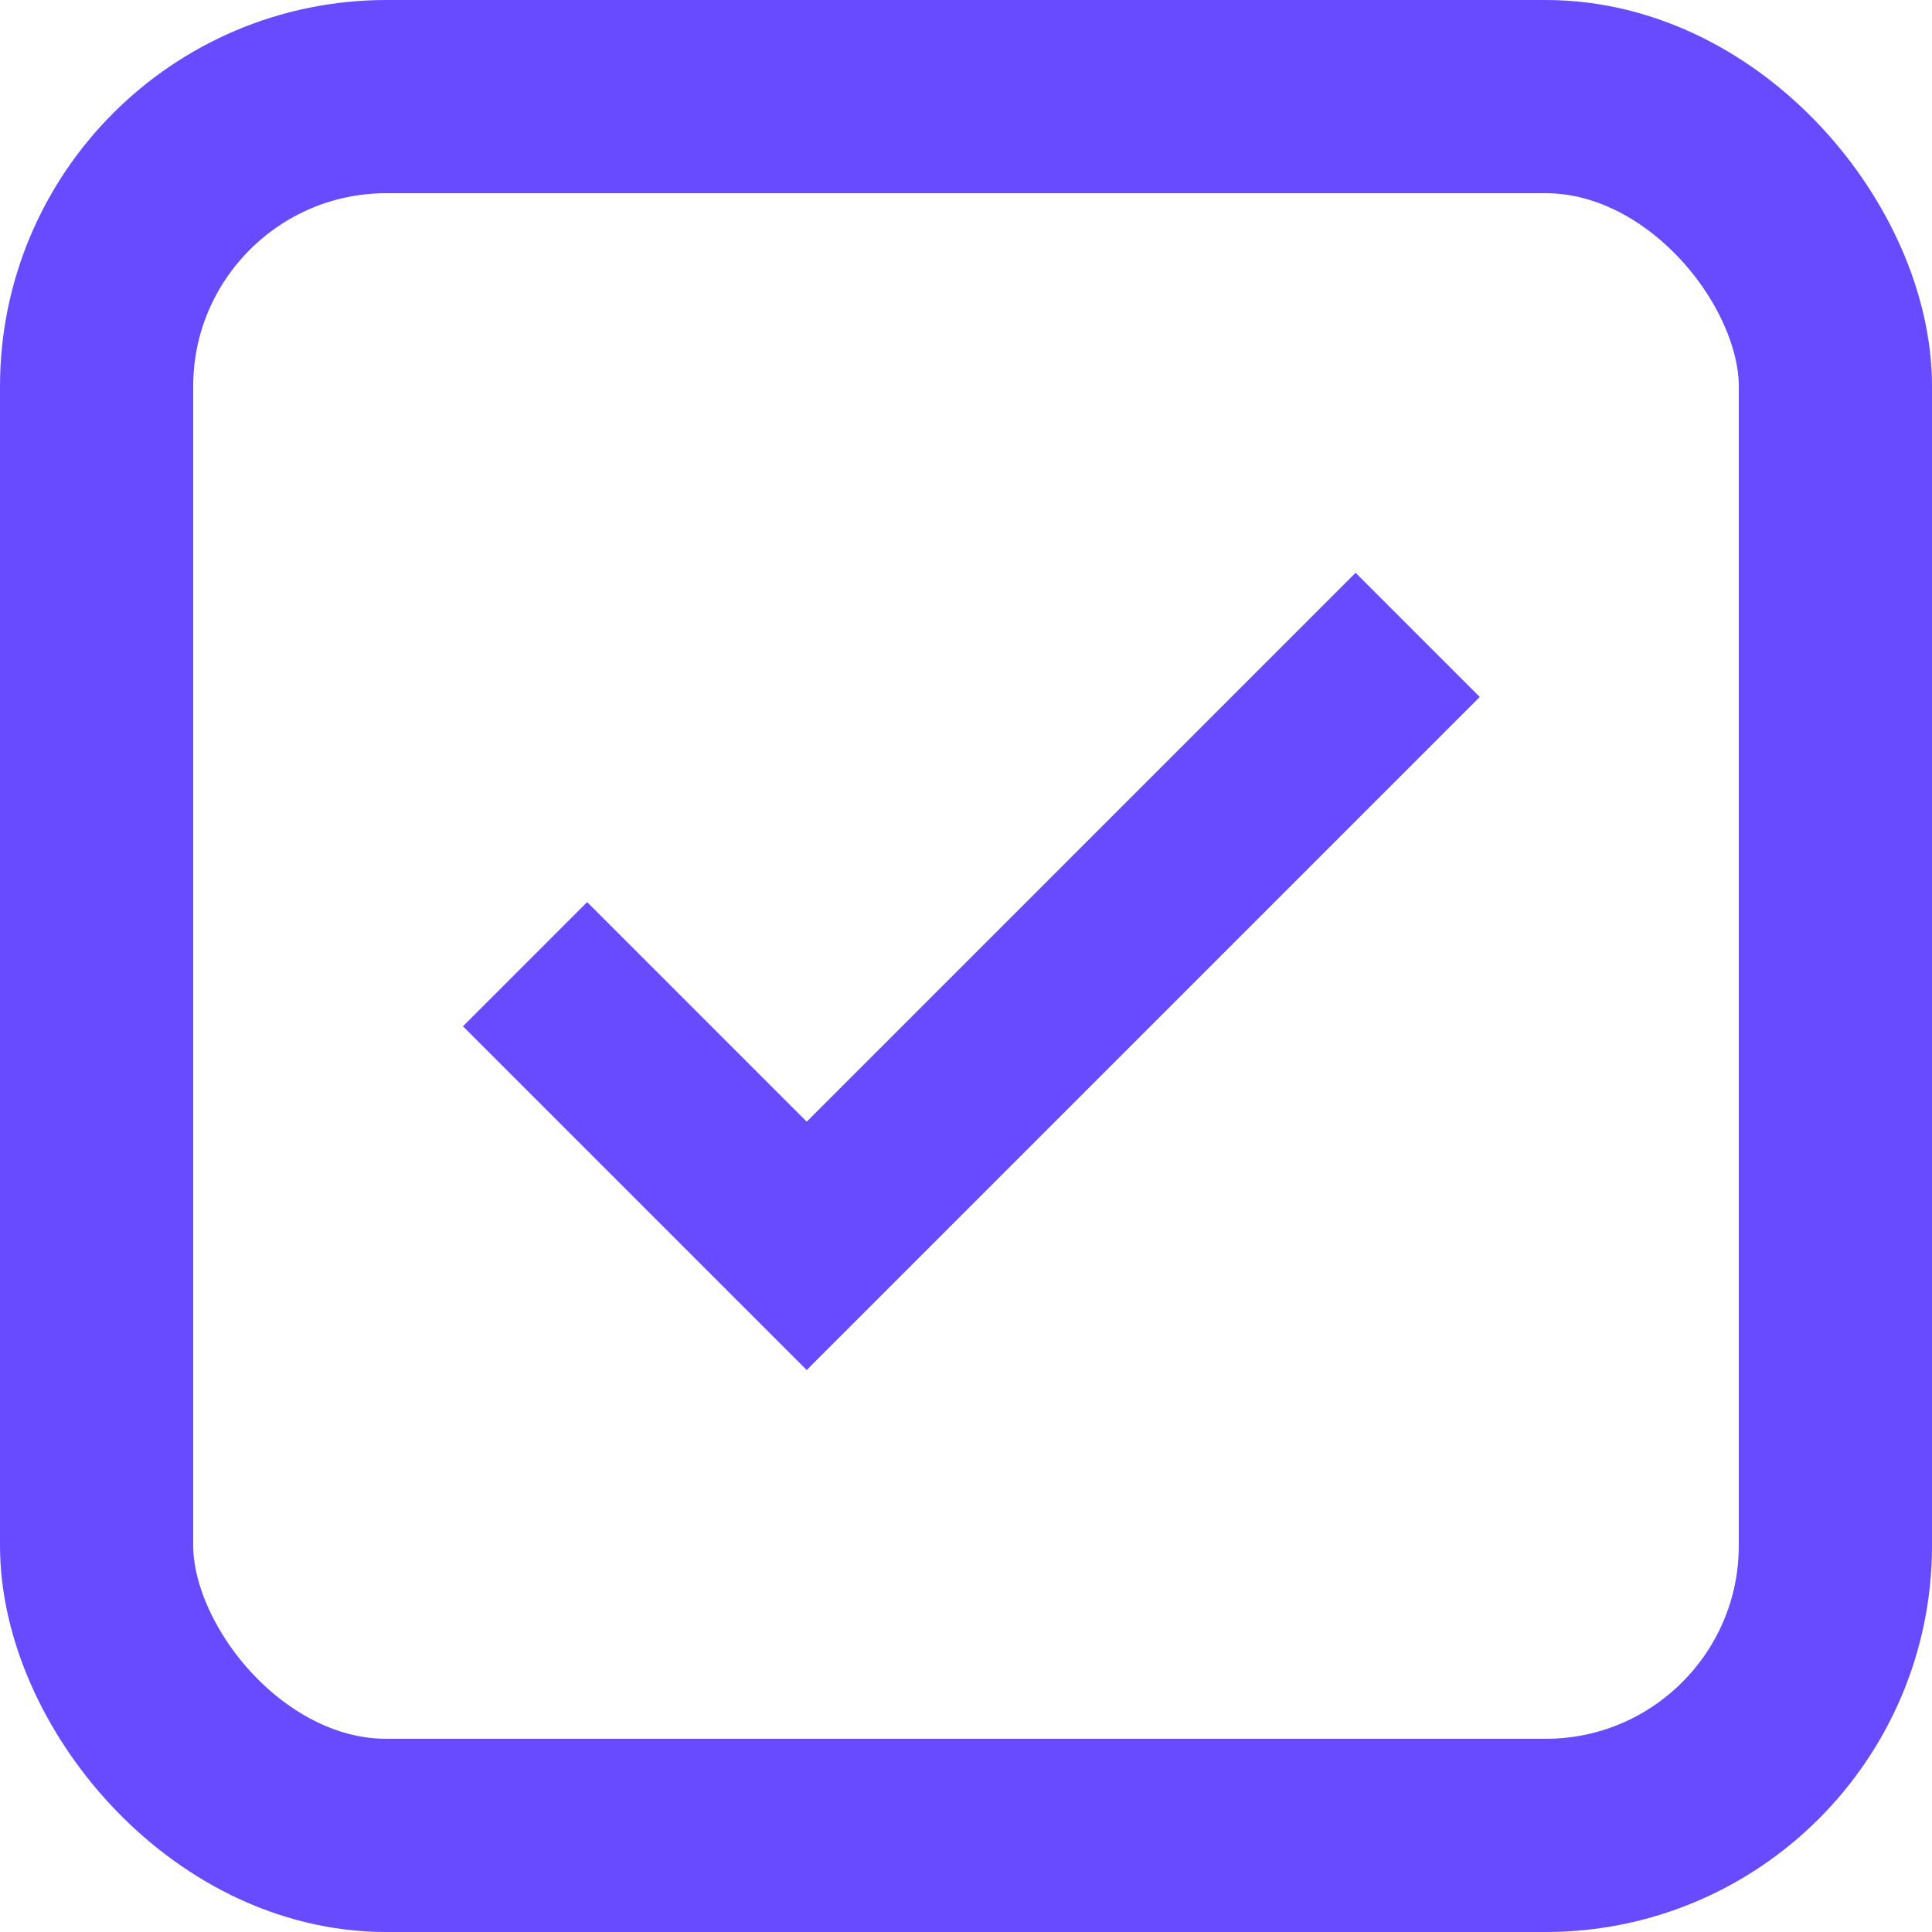 <svg xmlns="http://www.w3.org/2000/svg" width="20" height="20" viewBox="0 0 20 20" fill="none">
  <g clip-path="url(#clip0_4408_24743)">
    <path d="M6.078 10.624L8.351 12.897L14.033 7.215" stroke="#684BFE" stroke-width="1.818" stroke-miterlimit="10" stroke-linecap="square"/>
    <rect x="1" y="1" width="18" height="18" rx="3" stroke="#684BFE" stroke-width="2"/>
  </g>
  <defs>
    <clipPath id="clip0_4408_24743">
      <rect width="20" height="20" fill="white"/>
    </clipPath>
  </defs>
</svg>